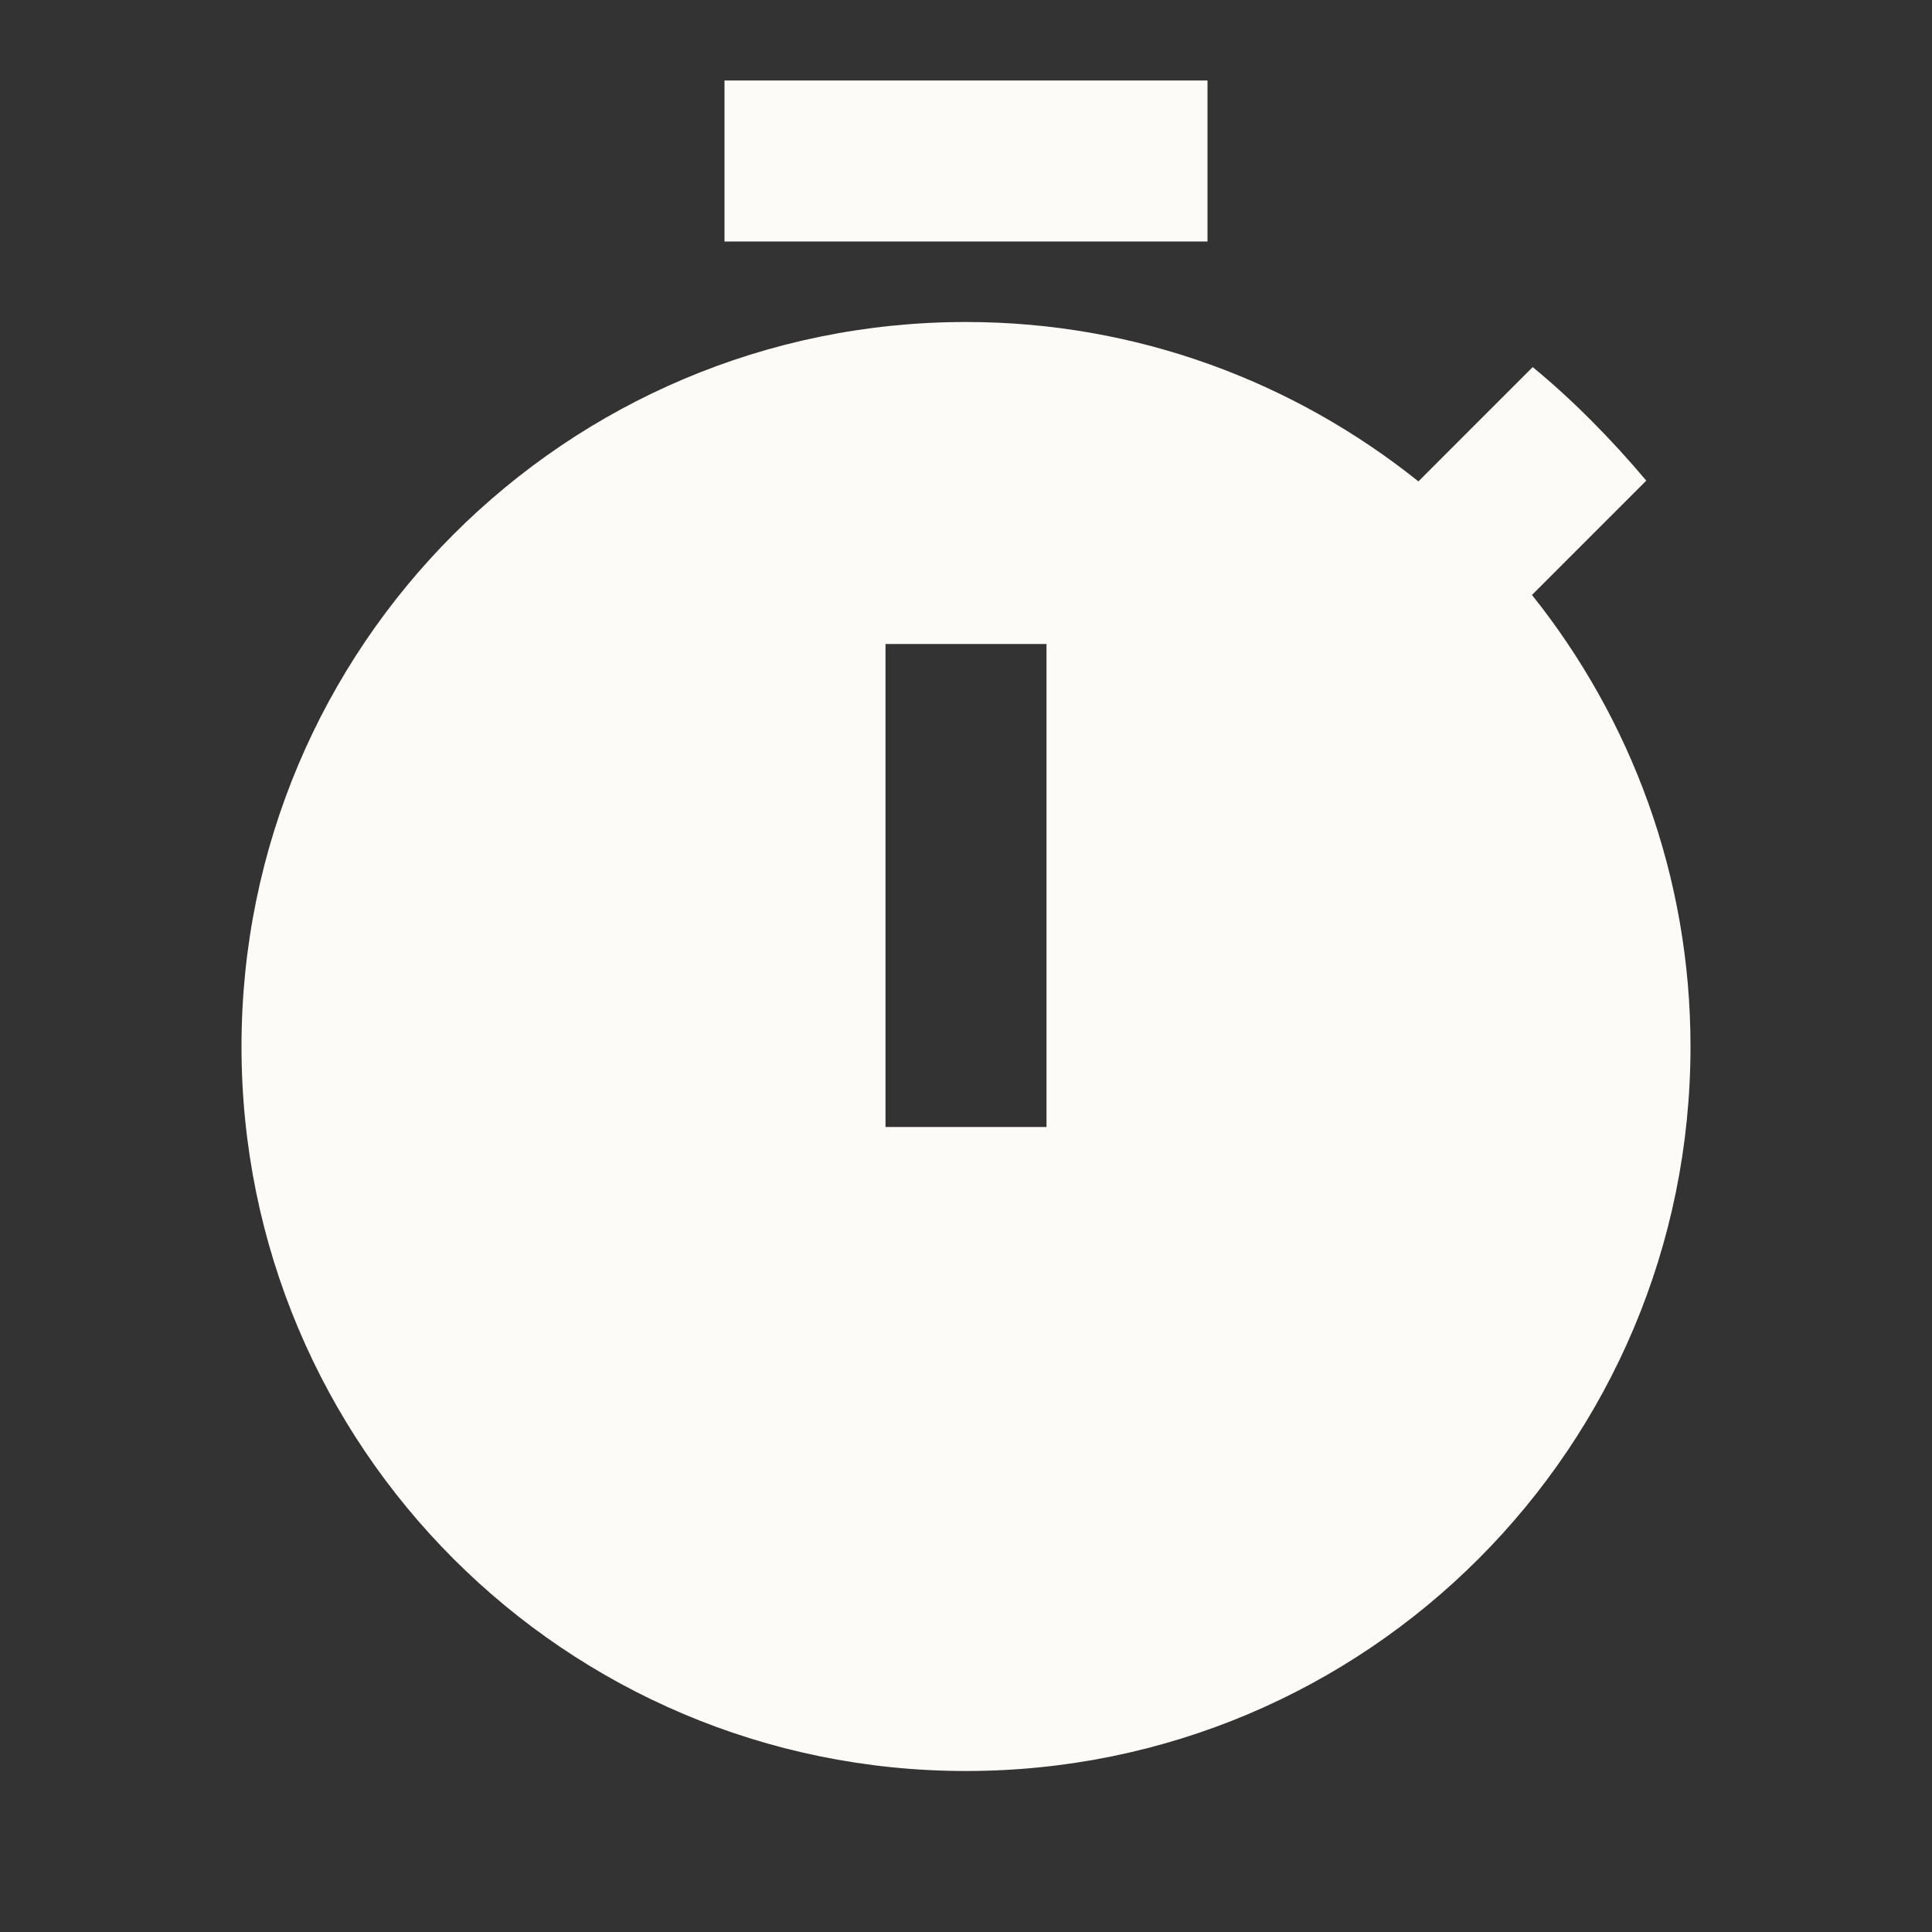 <svg width="18" height="18" viewBox="0 0 18 18" fill="none" xmlns="http://www.w3.org/2000/svg">
<rect x="0" y="0" width="18" height="18" fill="#333333" stroke="none"/>
<g clip-path="url(#clip0_692_1220)">
<path d="M11.25 0.75H6.75V2.25H11.25V0.75Z" fill="#FDFBF8"/>
<path d="M14.273 5.543L15.338 4.478C15.015 4.095 14.662 3.735 14.28 3.42L13.215 4.485C12.053 3.555 10.59 3 9 3C5.272 3 2.25 6.022 2.25 9.75C2.25 13.477 5.265 16.5 9 16.5C12.735 16.5 15.75 13.477 15.75 9.75C15.75 8.16 15.195 6.697 14.273 5.543ZM9.75 10.5H8.25V6H9.75V10.5Z" fill="#FDFBF8"/>
</g>
<defs>
<clipPath id="clip0_692_1220">
<rect width="18" height="18" fill="white"/>
</clipPath>
</defs>
</svg>
